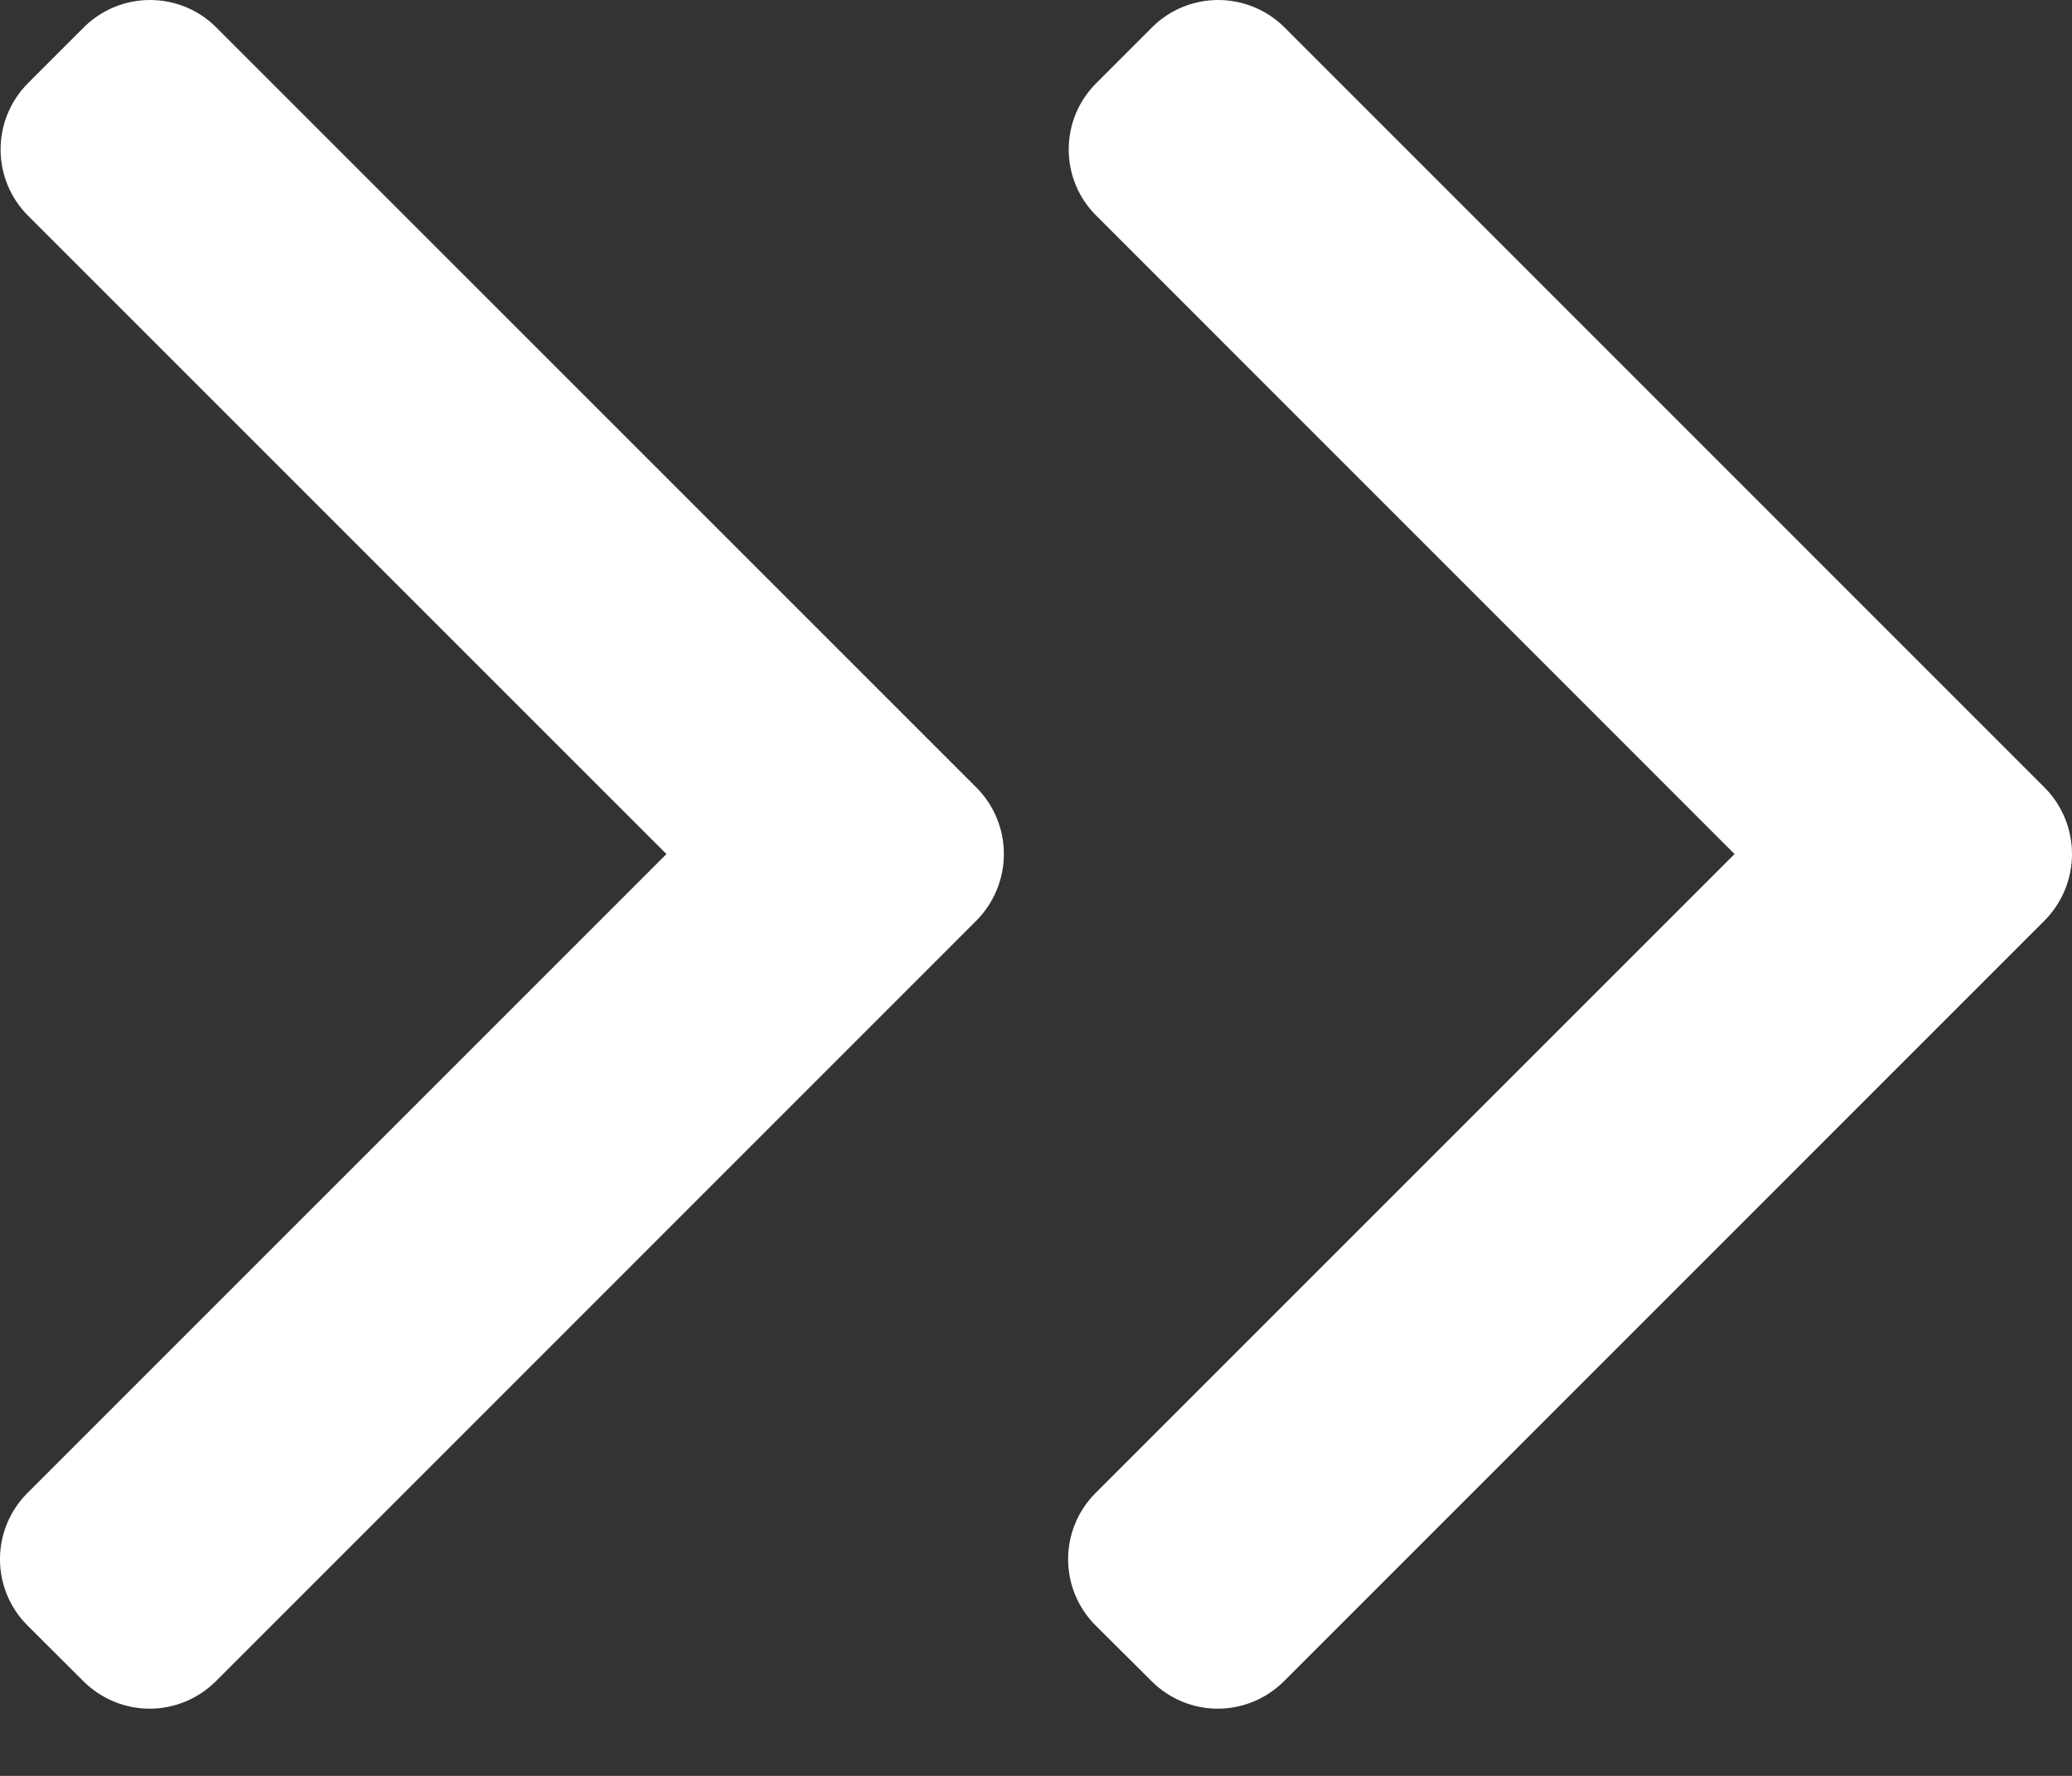 <svg width="14" height="12" viewBox="0 0 14 12" fill="none" xmlns="http://www.w3.org/2000/svg">
  <rect x="0" y="0" width="14" height="12" fill="#333333" stroke="none"/>
  <path d="M11.72 5.771L7.4 10.091C7.283 10.209 7.217 10.369 7.217 10.536C7.217 10.703 7.283 10.863 7.4 10.981L7.782 11.361C7.9 11.479 8.061 11.546 8.228 11.546C8.396 11.546 8.556 11.479 8.675 11.361L13.816 6.219C13.934 6.099 14 5.938 14 5.771C14 5.603 13.934 5.442 13.816 5.323L8.678 0.184C8.559 0.066 8.398 3.64845e-05 8.231 3.64918e-05C8.064 3.64991e-05 7.903 0.066 7.785 0.184L7.406 0.563C7.287 0.682 7.221 0.842 7.221 1.01C7.221 1.177 7.287 1.338 7.406 1.456L11.72 5.771Z" fill="#fff"/>
  <path d="M4.503 5.771L0.183 10.091C0.066 10.209 -9.11273e-05 10.369 -9.112e-05 10.536C-9.11127e-05 10.703 0.066 10.863 0.183 10.981L0.564 11.361C0.683 11.479 0.844 11.546 1.011 11.546C1.178 11.546 1.339 11.479 1.458 11.361L6.599 6.219C6.717 6.099 6.783 5.938 6.783 5.771C6.783 5.603 6.717 5.442 6.599 5.323L1.46 0.184C1.342 0.066 1.181 3.64845e-05 1.014 3.64918e-05C0.846 3.64991e-05 0.686 0.066 0.567 0.184L0.188 0.563C0.07 0.682 0.004 0.842 0.004 1.01C0.004 1.177 0.07 1.338 0.188 1.456L4.503 5.771Z" fill="#fff"/>
</svg>
